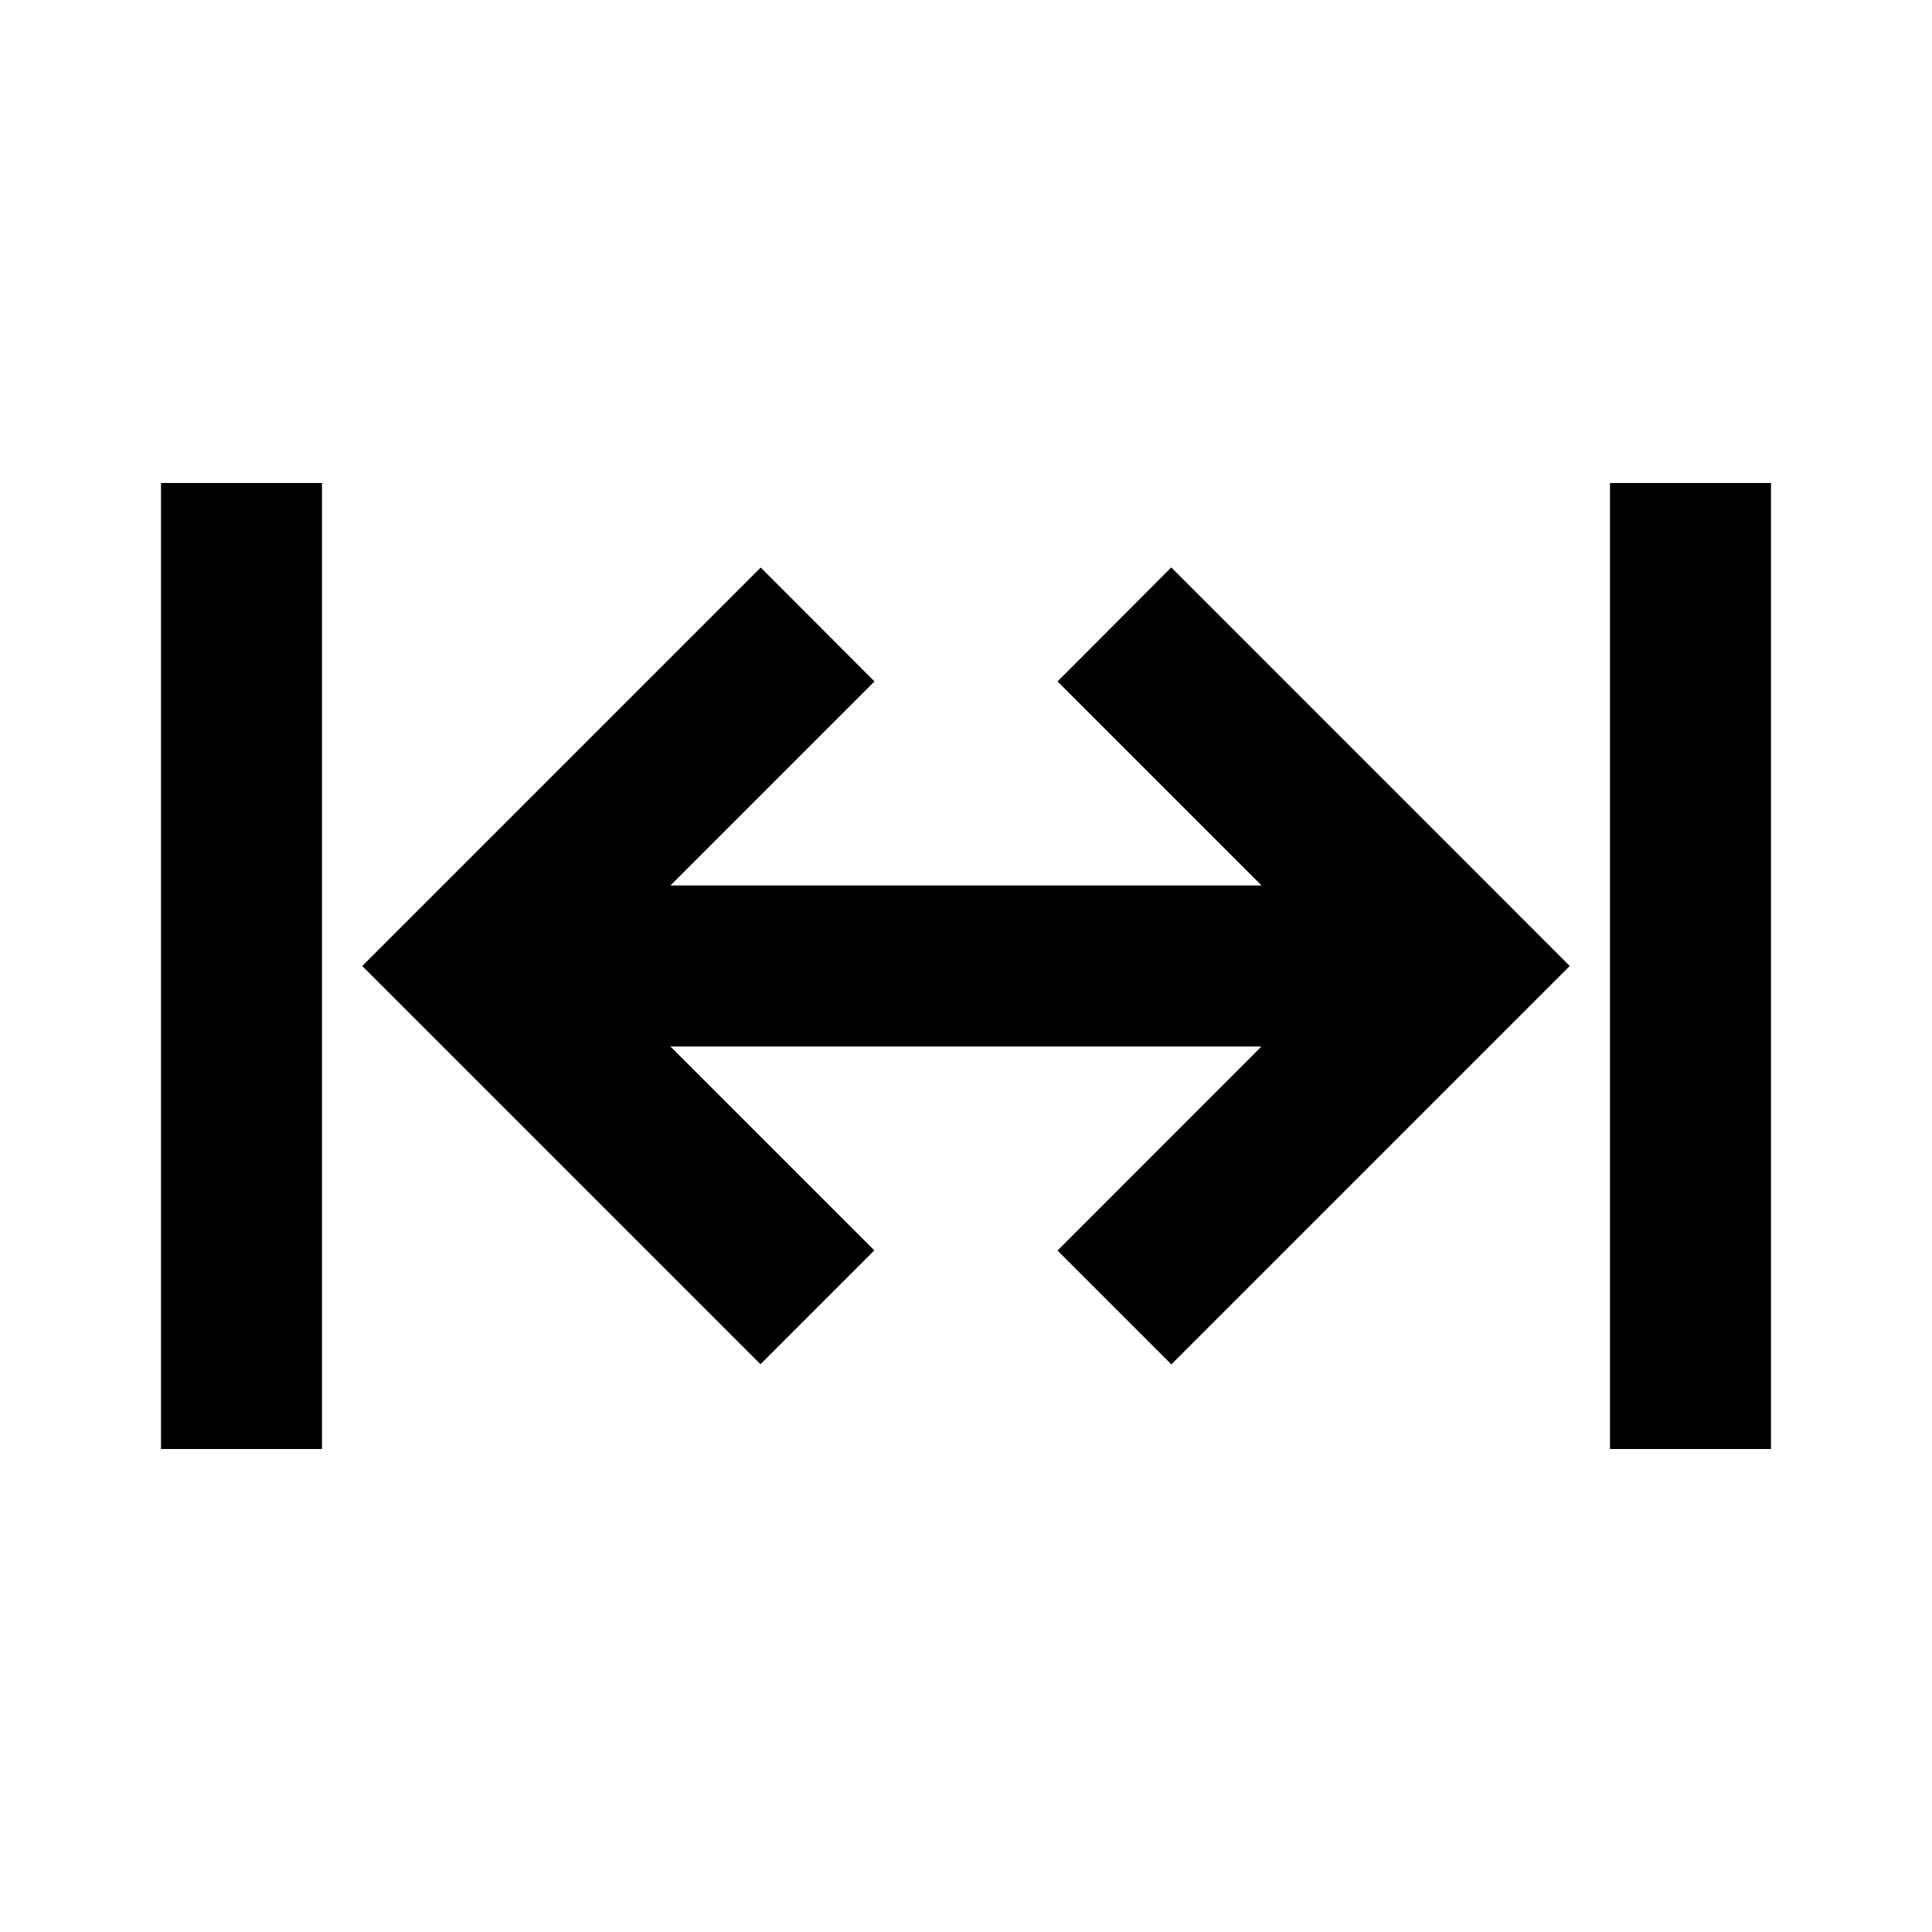 <svg xmlns="http://www.w3.org/2000/svg" viewBox="0 0 24 24"><path d="M2 6v12h2V6zm18 0v12h2V6zm-5.45 1.049-1.413 1.416L15.672 11H8.328l2.535-2.535L9.45 7.05 4.5 12l4.947 4.947 1.414-1.414L8.328 13h7.342l-2.533 2.535 1.414 1.414L19.5 12z"/></svg>